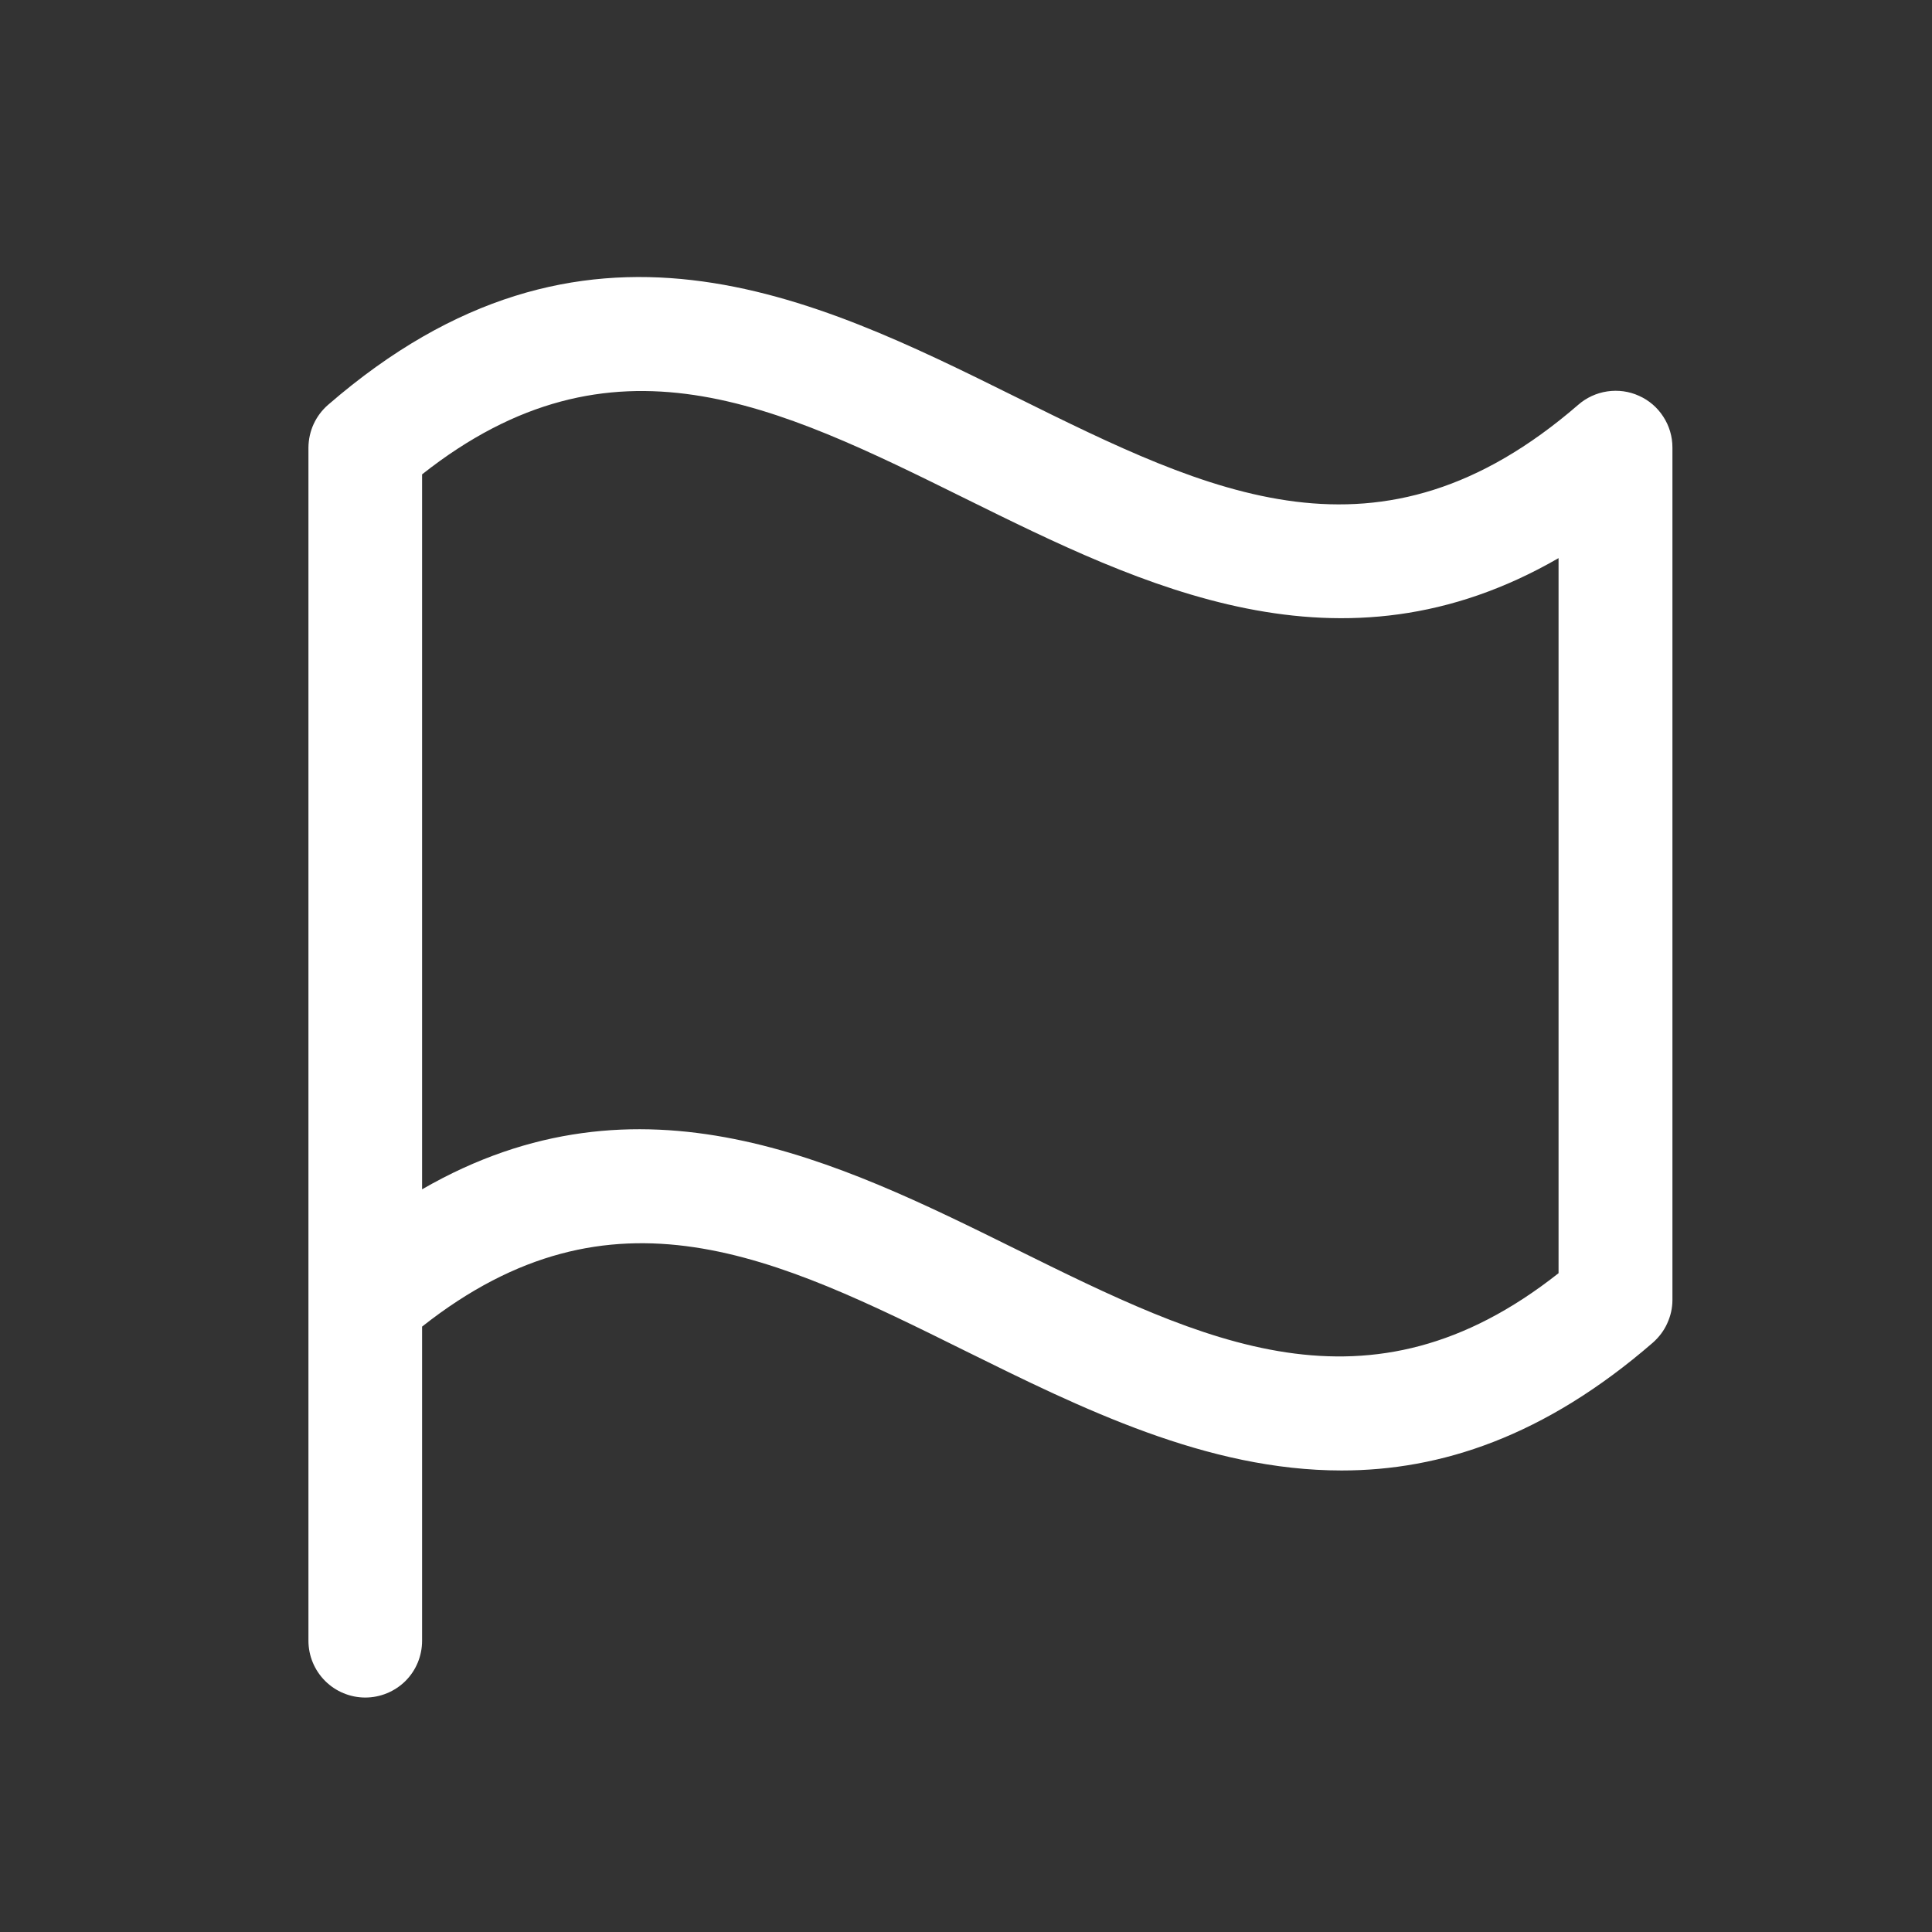 <svg width="17" height="17" viewBox="0 0 17 17" fill="none" xmlns="http://www.w3.org/2000/svg">
<rect x="0" y="0" width="17" height="17" fill="#333333" stroke="none"/>
<path d="M2.887 3.562C2.833 3.609 2.79 3.666 2.76 3.731C2.73 3.796 2.715 3.866 2.714 3.937V14.437C2.714 14.57 2.767 14.697 2.861 14.791C2.954 14.884 3.082 14.937 3.214 14.937C3.347 14.937 3.474 14.884 3.568 14.791C3.662 14.697 3.714 14.57 3.714 14.437V11.673C5.389 10.35 6.831 11.063 8.492 11.886C9.517 12.393 10.621 12.939 11.805 12.939C12.675 12.939 13.589 12.642 14.544 11.814C14.597 11.767 14.641 11.71 14.67 11.645C14.7 11.58 14.716 11.51 14.716 11.439V3.937C14.716 3.841 14.688 3.747 14.636 3.667C14.584 3.586 14.51 3.522 14.422 3.483C14.335 3.443 14.238 3.43 14.143 3.444C14.048 3.458 13.959 3.499 13.887 3.562C12.137 5.076 10.654 4.343 8.936 3.492C7.156 2.61 5.138 1.611 2.887 3.562ZM13.714 11.203C12.04 12.525 10.597 11.811 8.936 10.99C7.374 10.218 5.635 9.356 3.714 10.465V4.174C5.389 2.851 6.831 3.565 8.492 4.386C10.055 5.158 11.794 6.02 13.714 4.911V11.203Z" fill="white"/>
</svg>
